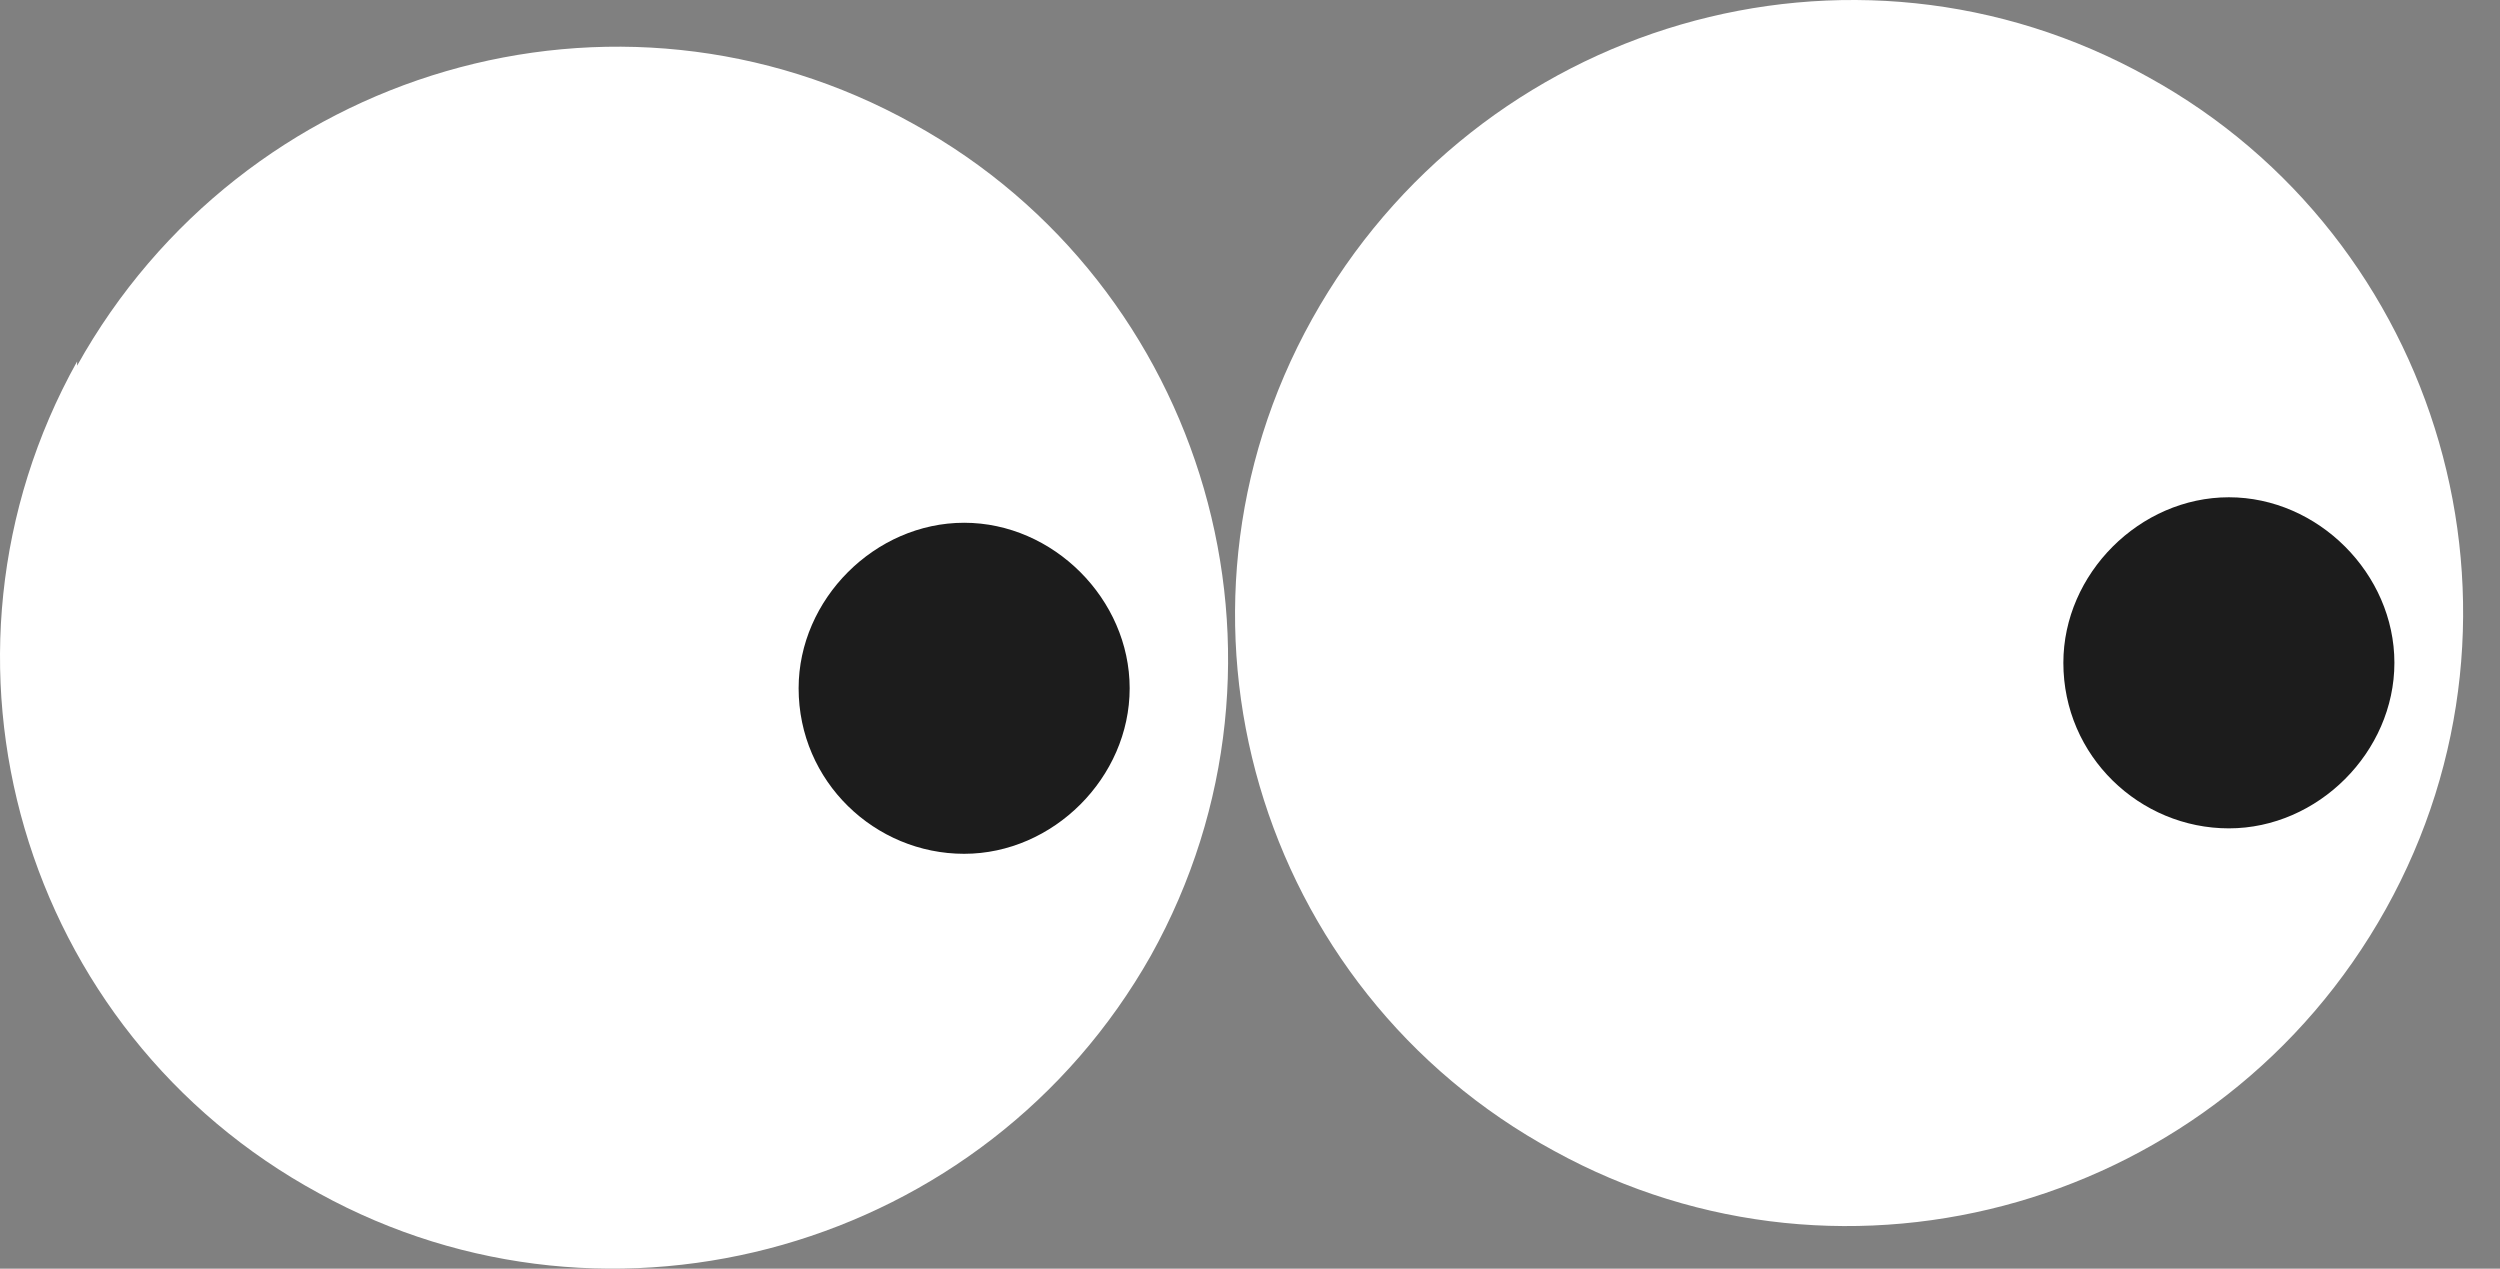 <svg width="67" height="34" viewBox="0 0 67 34" fill="none" xmlns="http://www.w3.org/2000/svg">
<rect x="0" y="0" width="67" height="34" fill="#808080" stroke="none"/>
<path fill-rule="evenodd" clip-rule="evenodd" d="M35.165 8.549C30.729 16.512 33.686 26.521 41.648 30.843C49.497 35.166 59.506 32.322 63.942 24.36C68.379 16.398 65.421 6.388 57.573 2.066C49.611 -2.37 39.601 0.587 35.165 8.549Z" fill="white"/>
<path fill-rule="evenodd" clip-rule="evenodd" d="M55.298 17.763C55.298 20.266 57.346 22.2 59.734 22.2C62.123 22.2 64.17 20.152 64.17 17.763C64.17 15.375 62.123 13.327 59.734 13.327C57.346 13.327 55.298 15.375 55.298 17.763Z" fill="#1C1C1C"/>
<path fill-rule="evenodd" clip-rule="evenodd" d="M2.066 9.687C-2.37 17.649 0.587 27.659 8.55 31.981C16.398 36.303 26.407 33.46 30.843 25.611C35.28 17.649 32.322 7.64 24.474 3.317C16.512 -1.119 6.502 1.839 2.066 9.801V9.687Z" fill="white"/>
<path fill-rule="evenodd" clip-rule="evenodd" d="M21.403 18.446C21.403 20.949 23.45 22.882 25.839 22.882C28.228 22.882 30.275 20.835 30.275 18.446C30.275 16.058 28.228 14.01 25.839 14.01C23.45 14.01 21.403 16.058 21.403 18.446Z" fill="#1C1C1C"/>
</svg>
